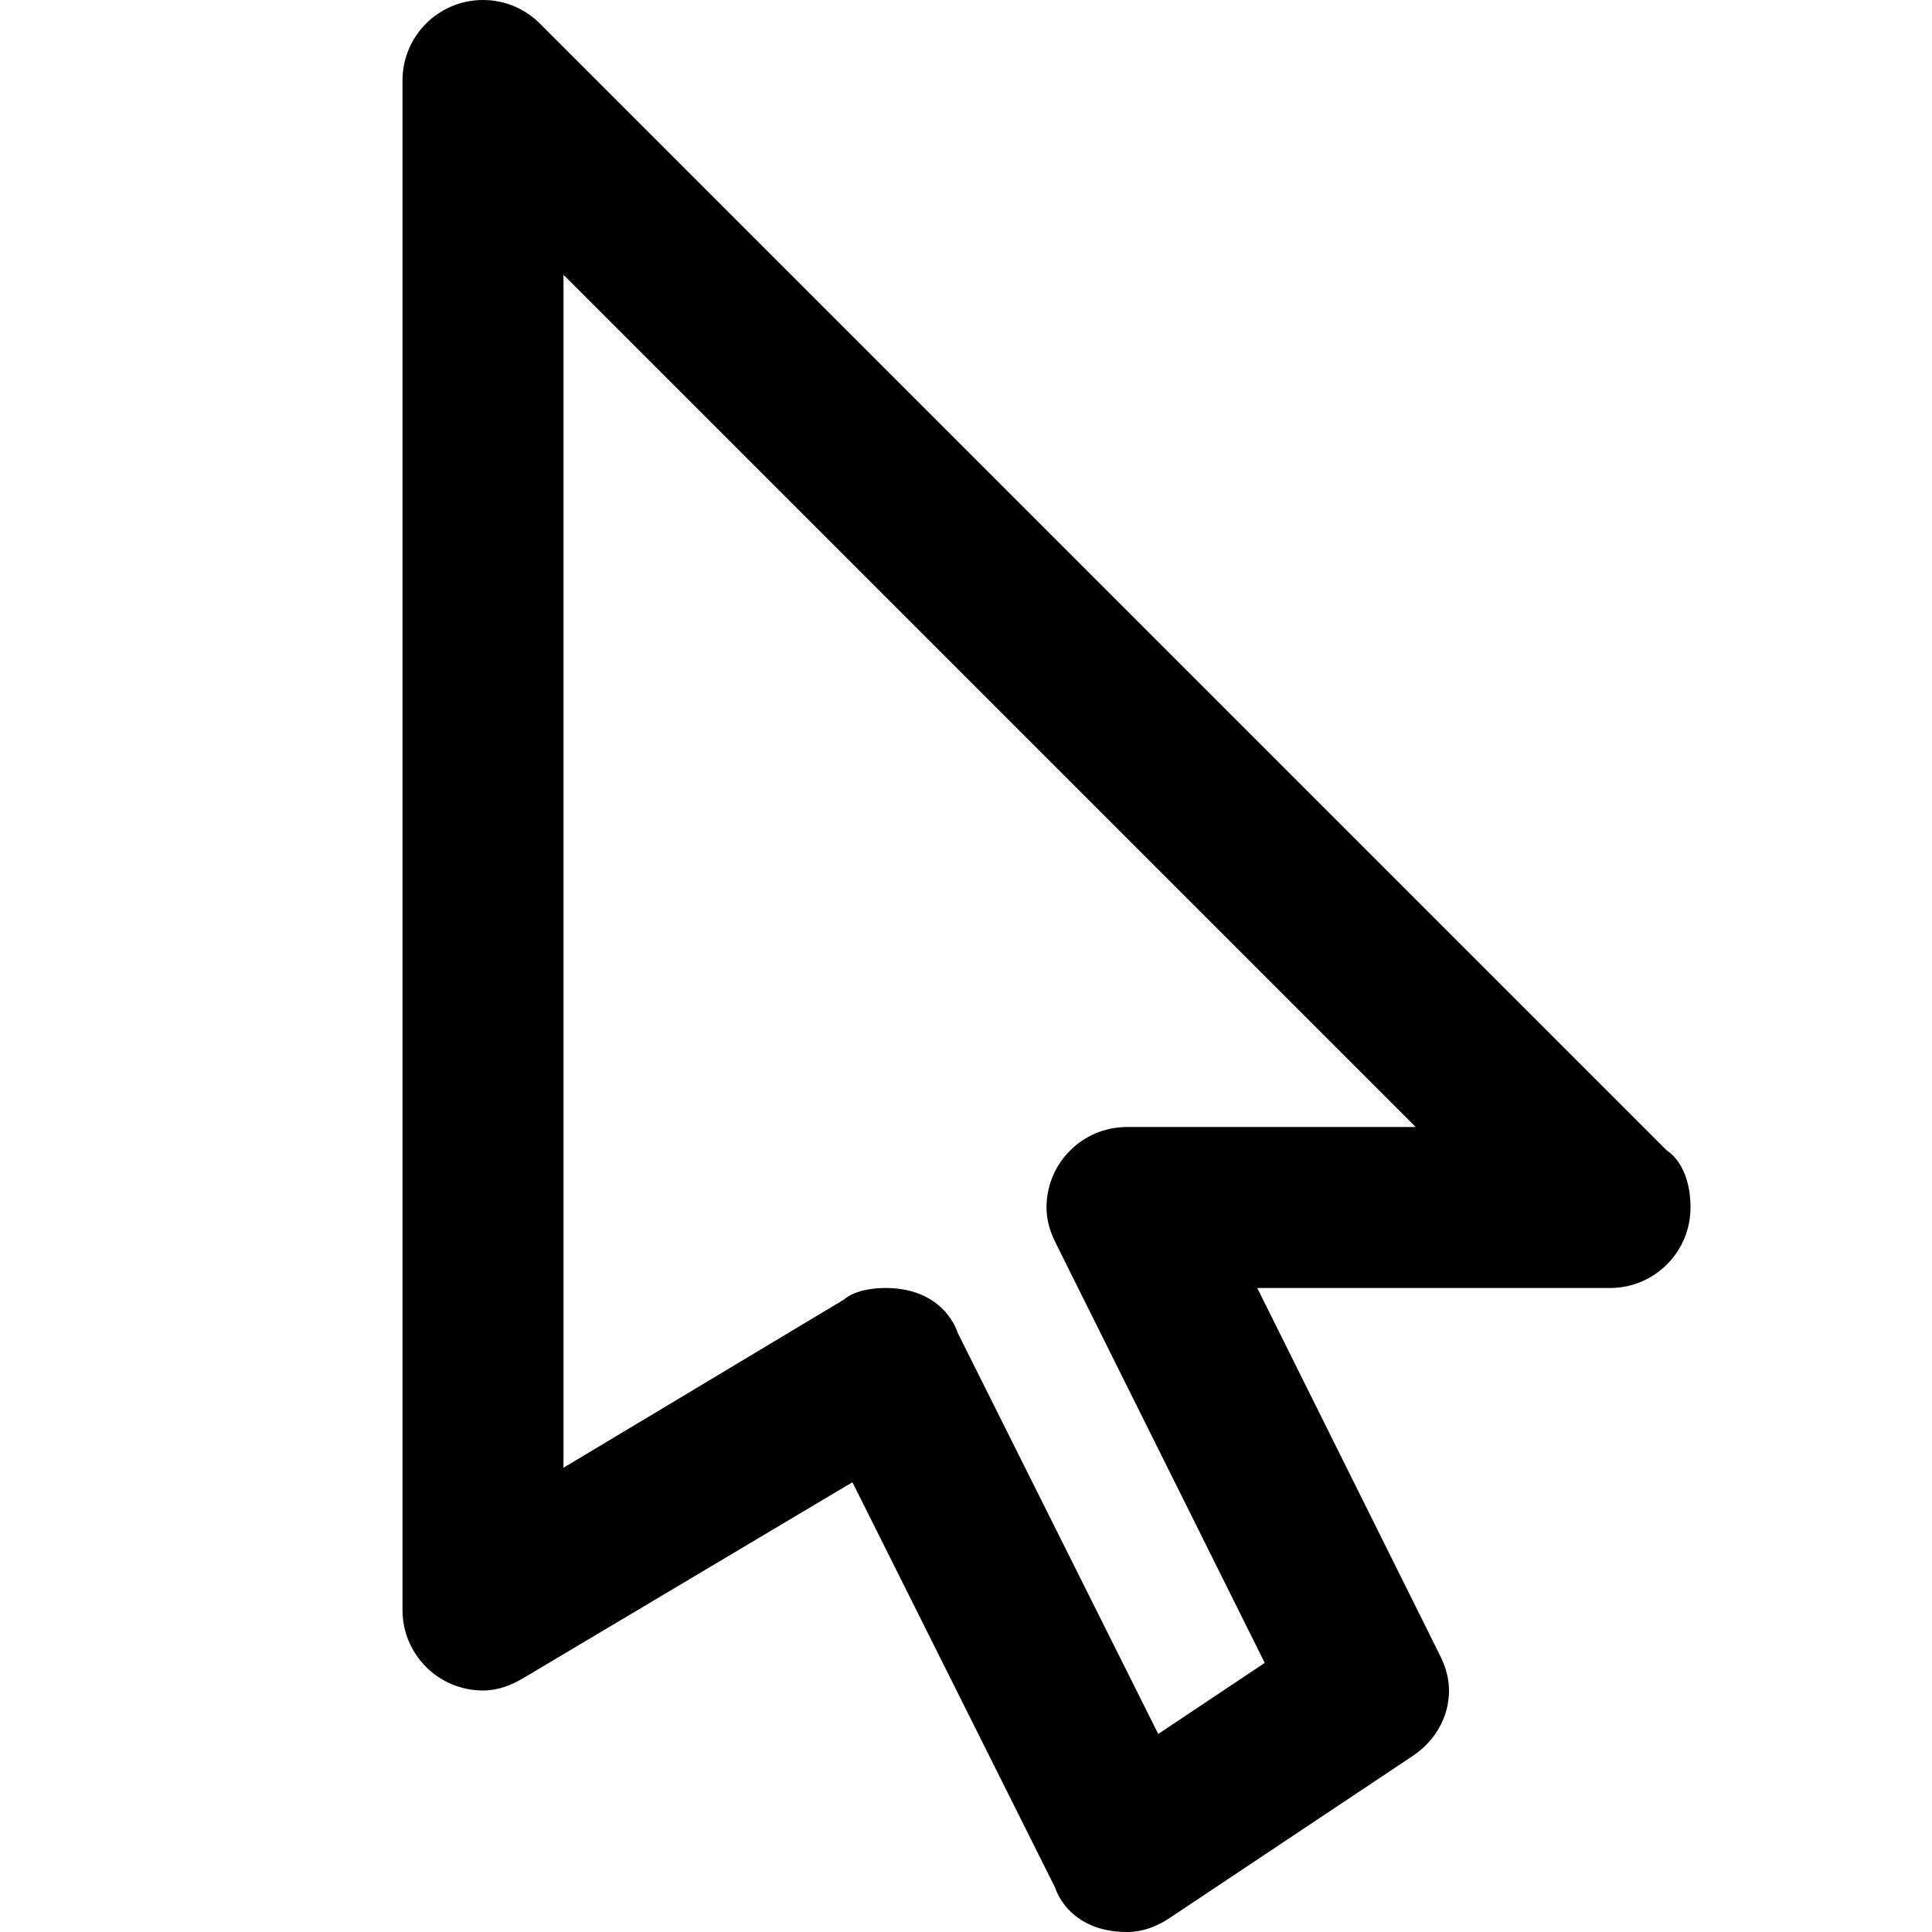 <svg viewBox="0 0 24 24" fill="currentColor"><path d="M20.707 14.293l-14-14C6.526.112 6.276 0 6 0c-.552 0-1 .447-1 1v19c0 .553.448 1 1 1 .188 0 .355-.066.506-.157l4.083-2.43 2.517 5.034s.156.553.895.553c.206 0 .386-.077.544-.184l3-2c.268-.178.455-.469.455-.816 0-.161-.047-.308-.115-.442L15.618 16H20c.552 0 1-.447 1-1 0-.546-.293-.707-.293-.707zM14 14c-.552 0-1 .447-1 1 0 .161.047.308.115.442l2.596 5.215-1.323.883-2.493-4.987S11.739 16 11 16c-.376 0-.515.143-.515.143L7 18.233V3.414L17.586 14H14z"/></svg>
